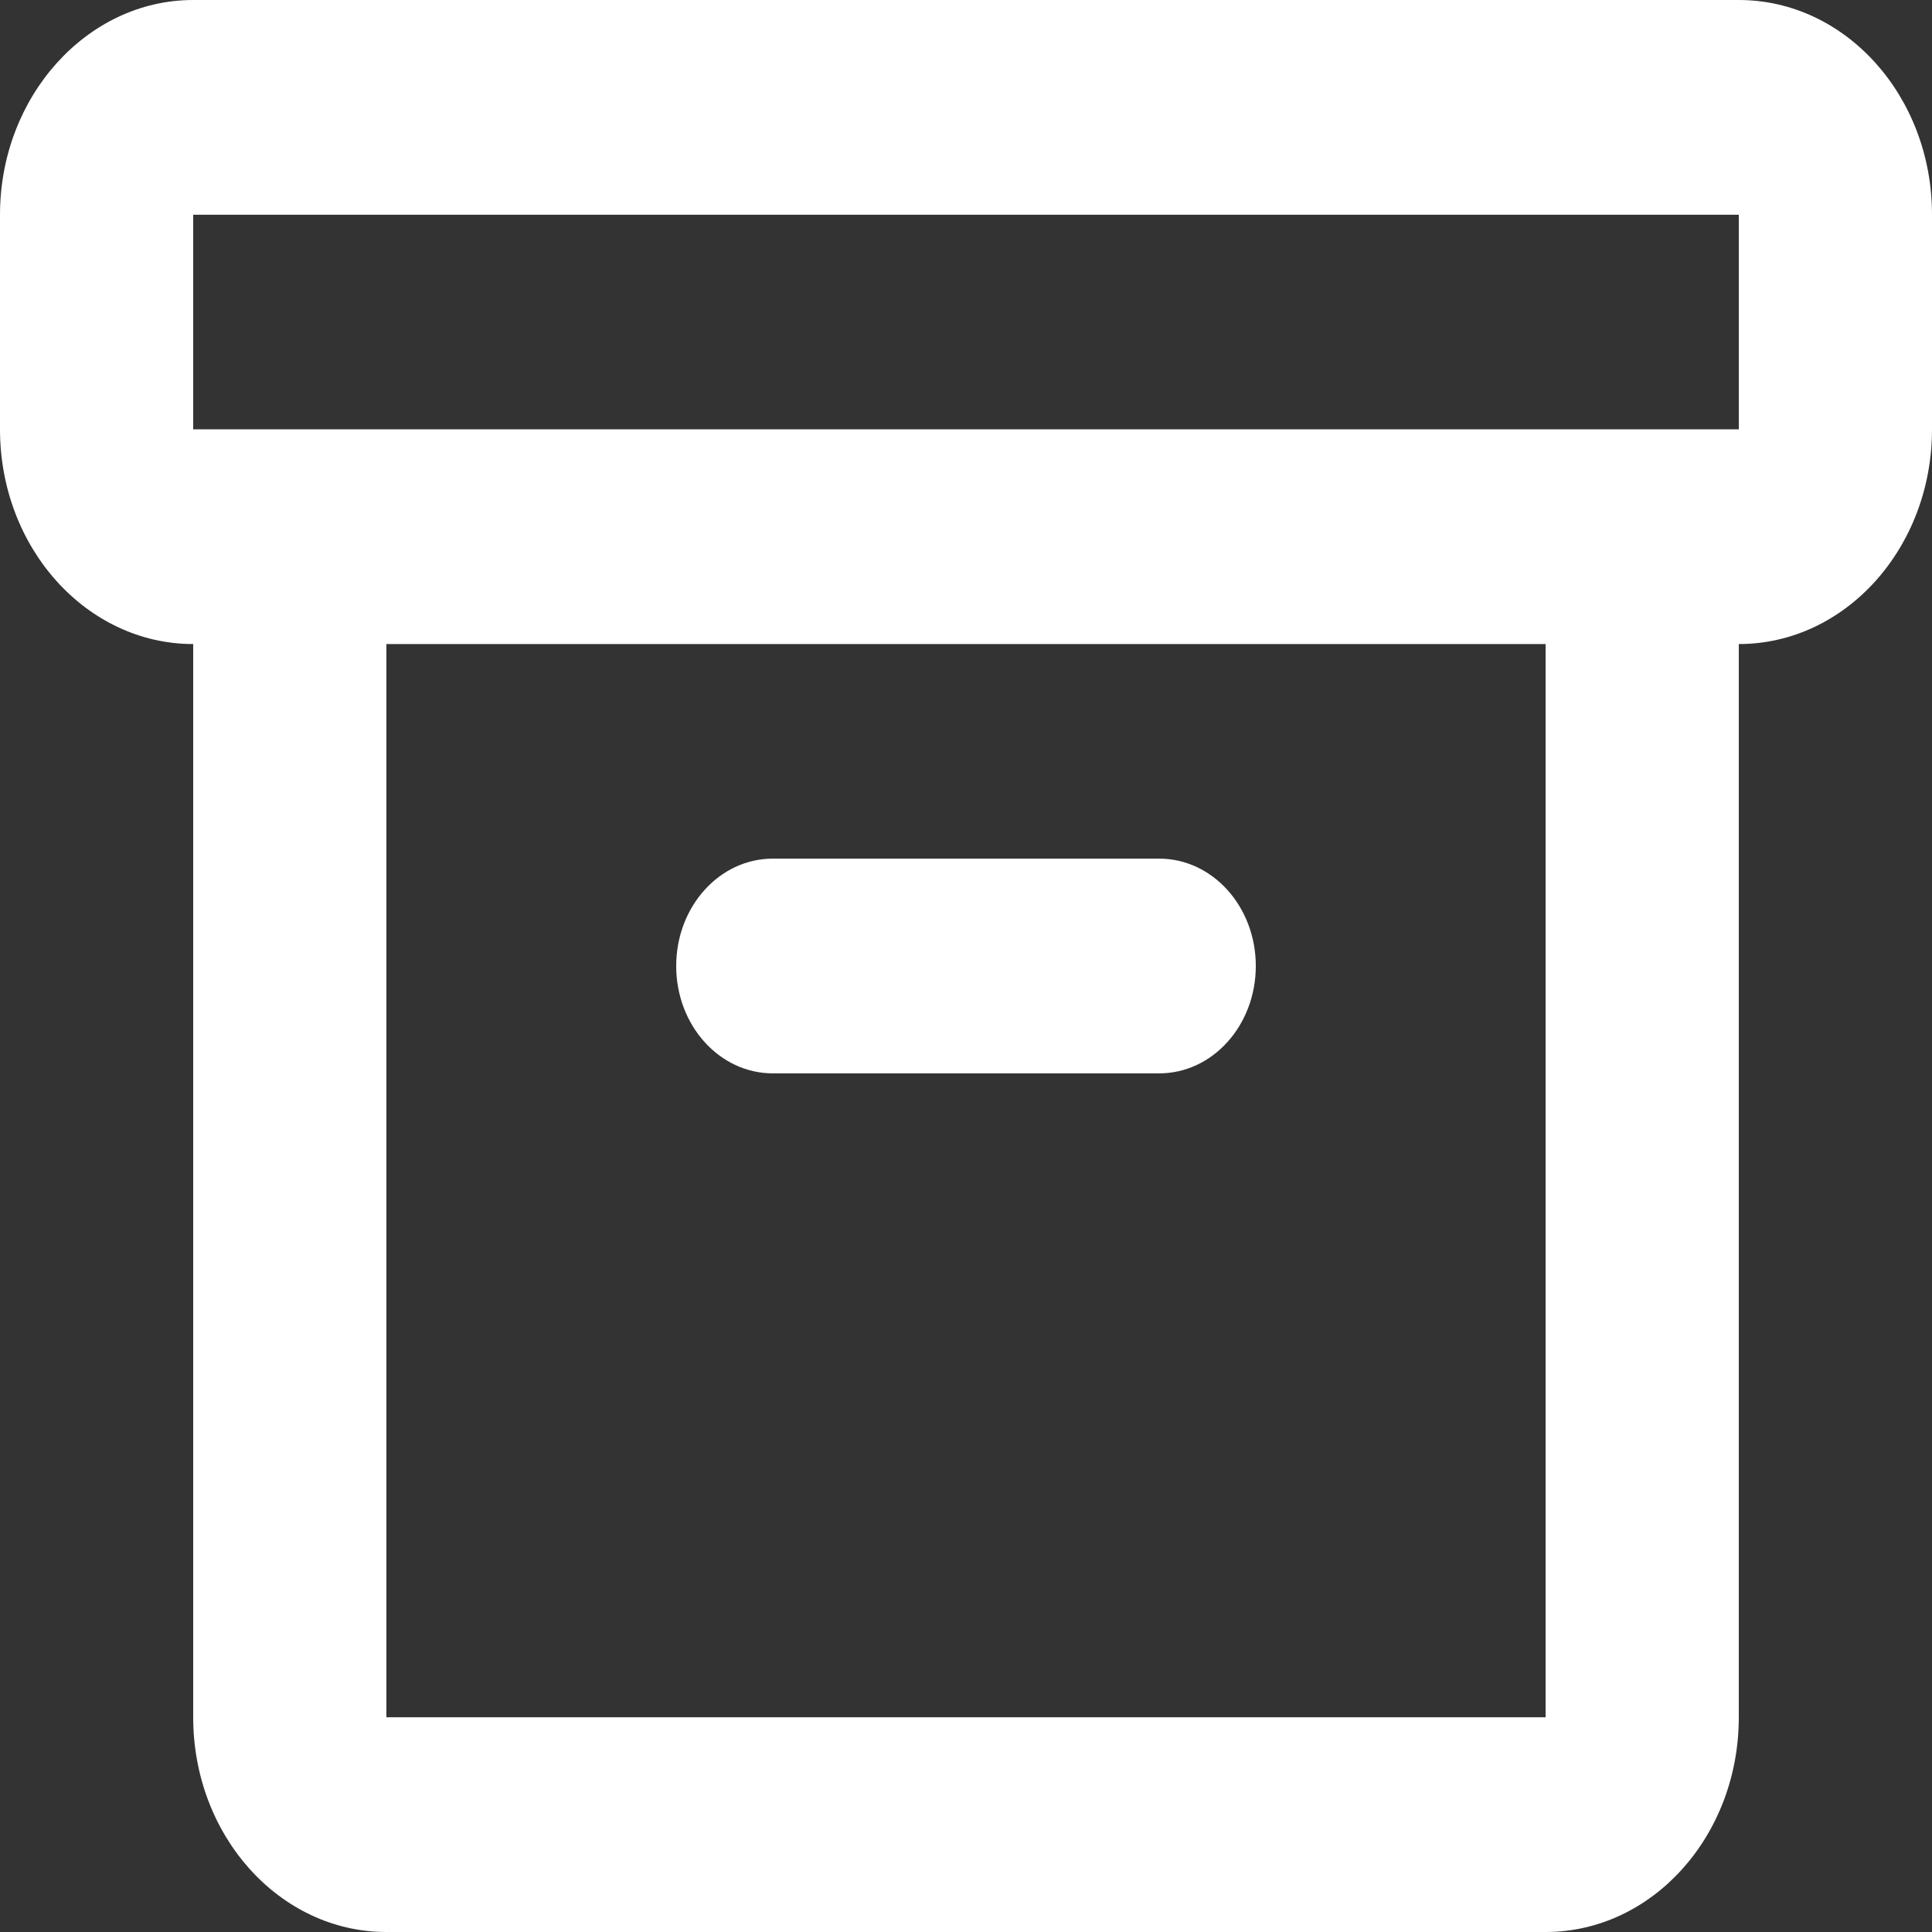 <svg width="14" height="14" viewBox="0 0 14 14" fill="none" xmlns="http://www.w3.org/2000/svg">
<rect x="0" y="0" width="14" height="14" fill="#333333" stroke="none"/>
<path fill-rule="evenodd" clip-rule="evenodd" d="M12.6 12.444V4.667C13.373 4.667 14 3.97 14 3.111V1.556C14 0.696 13.373 0 12.6 0H1.4C0.63 0 0 0.7 0 1.556V3.111C0 3.97 0.627 4.667 1.4 4.667V12.444C1.4 13.304 2.027 14 2.8 14H11.2C11.973 14 12.6 13.304 12.6 12.444ZM12.6 1.556V3.111H1.4V1.556H12.6ZM2.8 4.667V12.444H11.2V4.667H2.8ZM8.4 6.222H5.6C5.213 6.222 4.9 6.57 4.9 7C4.9 7.43 5.213 7.778 5.6 7.778H8.4C8.787 7.778 9.1 7.43 9.1 7C9.1 6.57 8.787 6.222 8.4 6.222Z" fill="white"/>
</svg>
